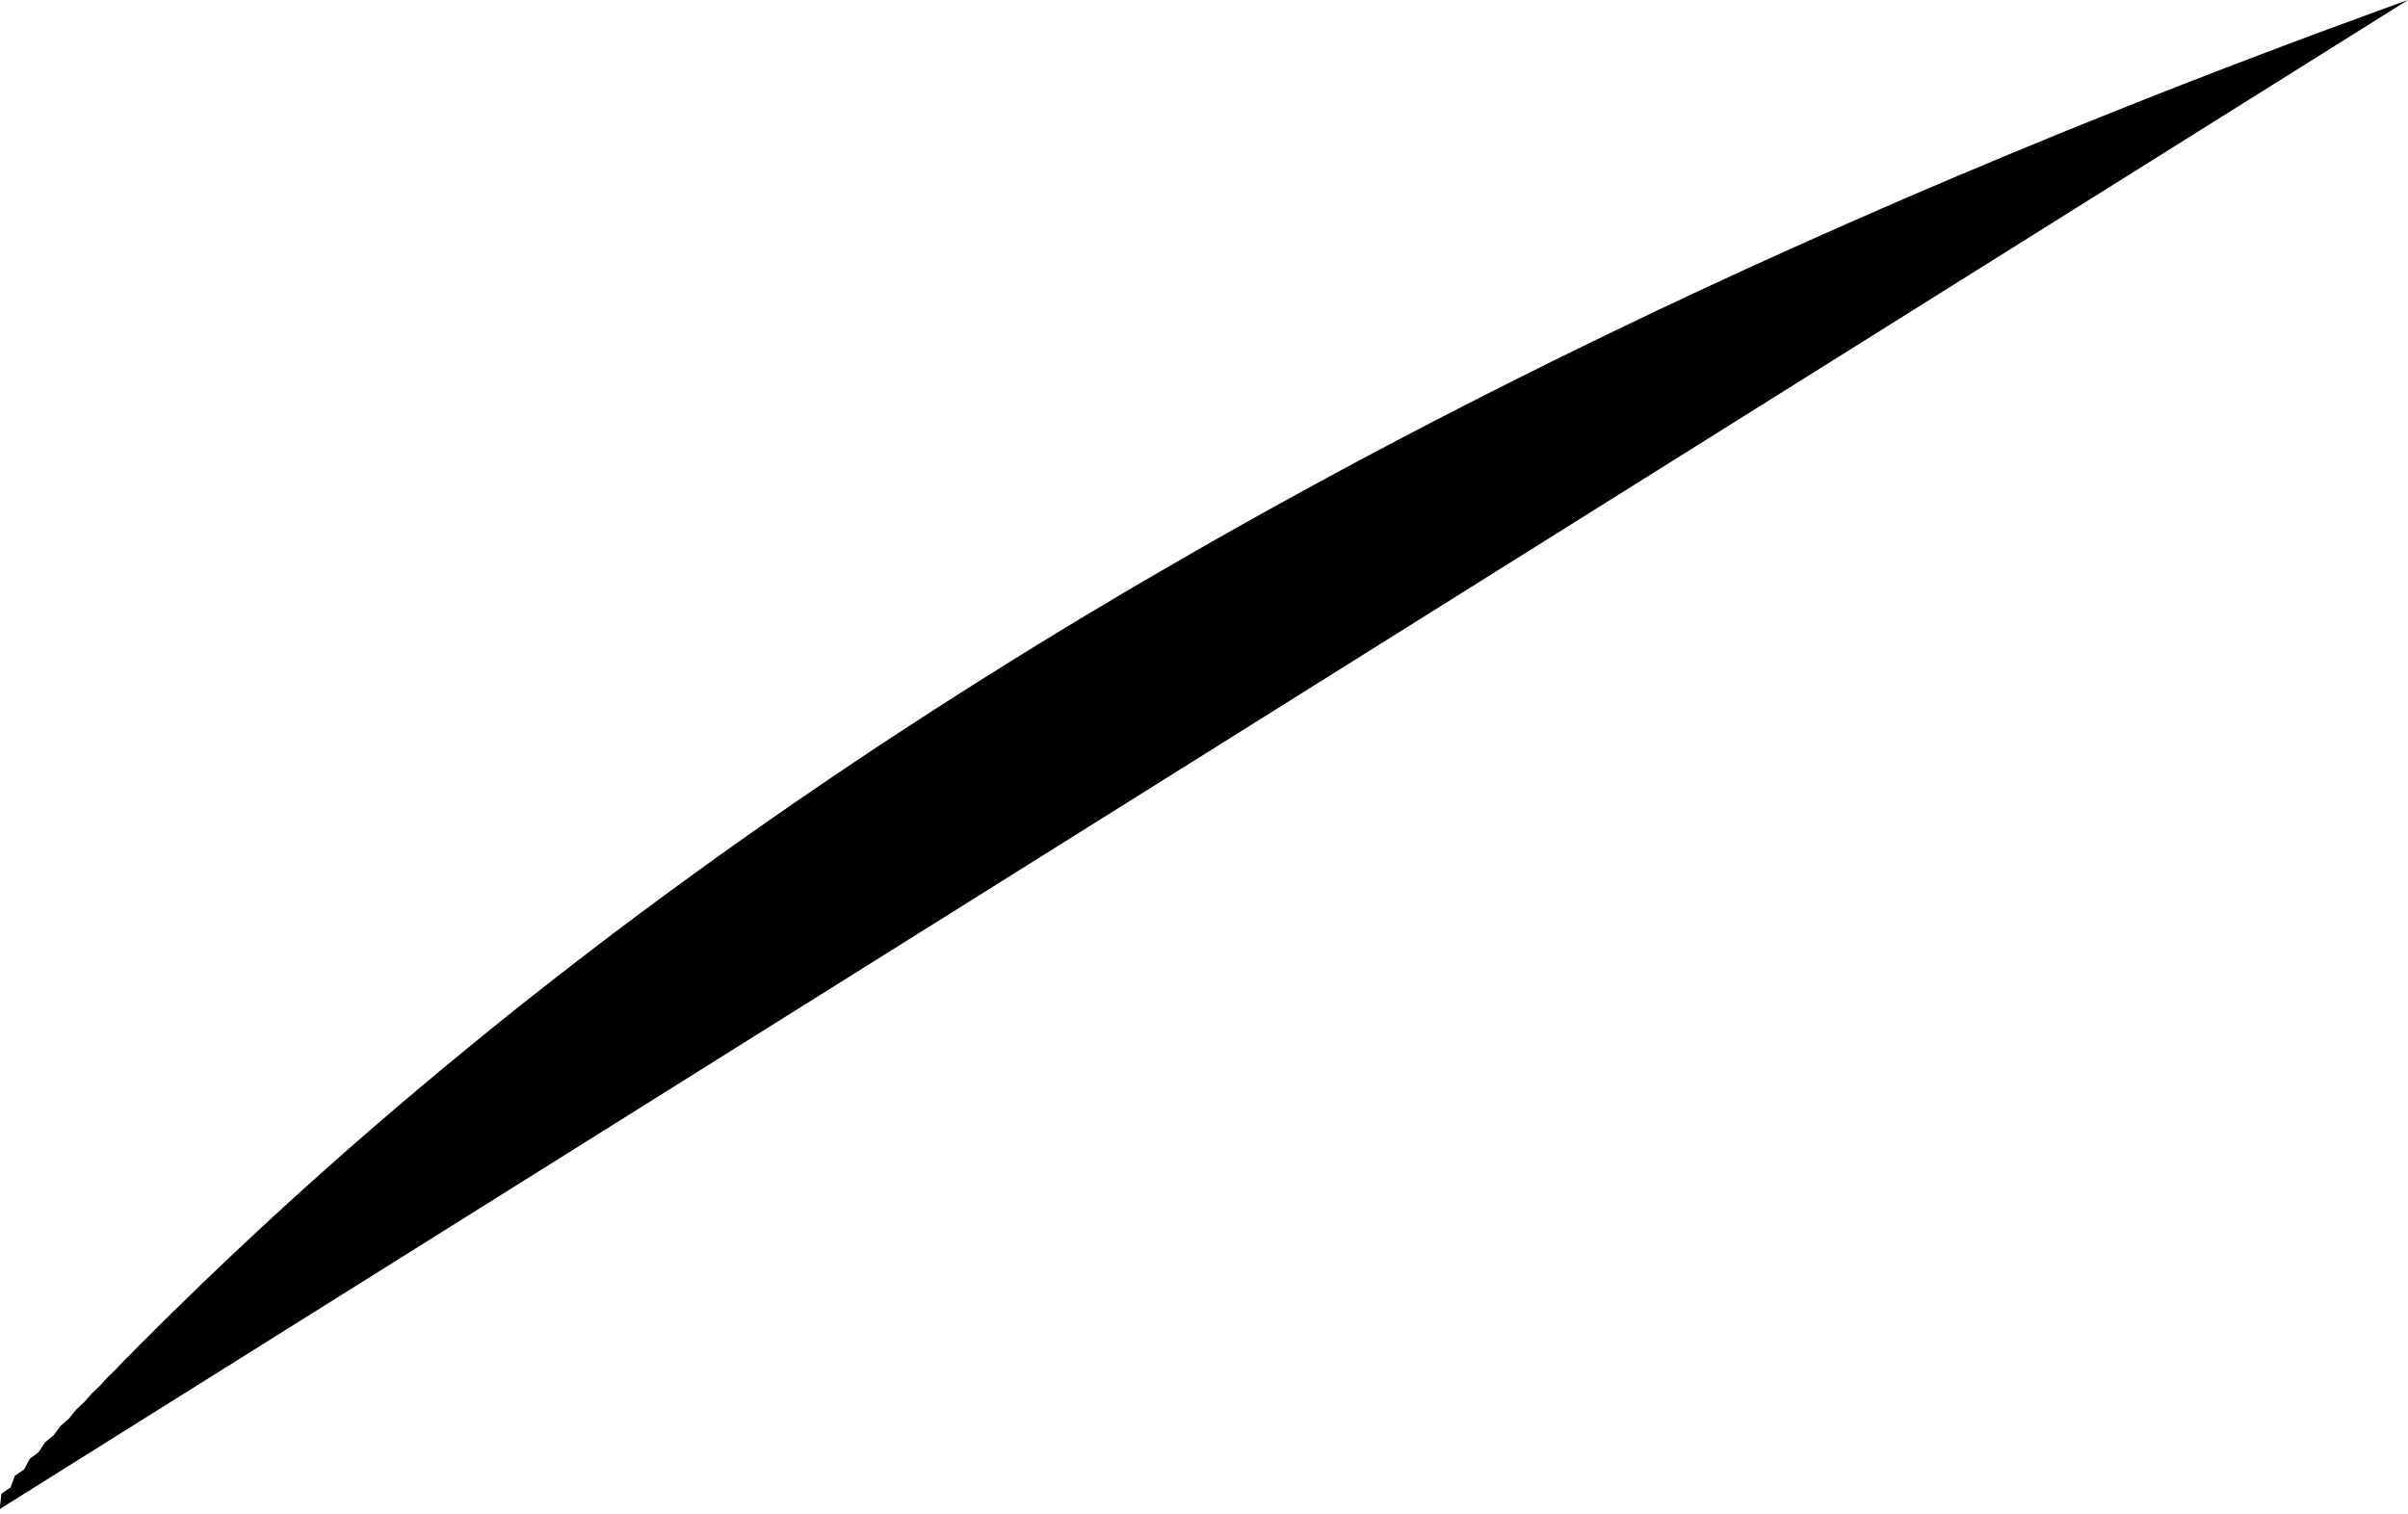 <?xml version="1.0" encoding="utf-8" ?>
<svg baseProfile="tiny" fill-rule="evenodd" height="15.521px" version="1.2" width="24.678px" xmlns="http://www.w3.org/2000/svg" xmlns:ev="http://www.w3.org/2001/xml-events" xmlns:xlink="http://www.w3.org/1999/xlink"><defs /><path d="M -0.089,15.521 L 0,15.44 L 0.014,15.31 L 0.109,15.244 L 0.152,15.126 L 0.247,15.061 L 0.305,14.952 L 0.395,14.884 L 0.462,14.783 L 0.549,14.711 L 0.621,14.615 L 0.706,14.54 L 0.781,14.448 L 0.864,14.37 L 0.941,14.282 L 1.024,14.203 L 1.103,14.116 L 1.185,14.037 L 1.265,13.952 L 1.347,13.871 L 1.427,13.788 L 1.51,13.707 L 1.591,13.625 L 1.673,13.544 L 1.755,13.463 L 1.838,13.383 L 1.92,13.302 L 2.003,13.222 L 2.086,13.141 L 2.169,13.062 L 2.253,12.982 L 2.336,12.903 L 2.42,12.823 L 2.504,12.745 L 2.588,12.666 L 2.673,12.587 L 2.757,12.509 L 2.842,12.431 L 2.927,12.353 L 3.012,12.276 L 3.097,12.199 L 3.183,12.121 L 3.269,12.045 L 3.355,11.968 L 3.441,11.892 L 3.527,11.815 L 3.614,11.739 L 3.7,11.664 L 3.787,11.588 L 3.874,11.513 L 3.962,11.438 L 4.049,11.363 L 4.137,11.288 L 4.225,11.214 L 4.313,11.139 L 4.401,11.066 L 4.489,10.992 L 4.578,10.918 L 4.667,10.845 L 4.756,10.772 L 4.845,10.699 L 4.934,10.626 L 5.024,10.553 L 5.114,10.481 L 5.203,10.409 L 5.293,10.337 L 5.384,10.265 L 5.474,10.194 L 5.565,10.122 L 5.656,10.051 L 5.747,9.98 L 5.838,9.91 L 5.929,9.839 L 6.021,9.769 L 6.112,9.699 L 6.204,9.629 L 6.296,9.559 L 6.388,9.49 L 6.481,9.421 L 6.573,9.351 L 6.666,9.283 L 6.759,9.214 L 6.852,9.145 L 6.945,9.077 L 7.039,9.009 L 7.132,8.941 L 7.226,8.873 L 7.32,8.806 L 7.414,8.738 L 7.508,8.671 L 7.603,8.604 L 7.698,8.537 L 7.792,8.471 L 7.887,8.404 L 7.983,8.338 L 8.078,8.272 L 8.173,8.206 L 8.269,8.141 L 8.365,8.075 L 8.461,8.01 L 8.557,7.945 L 8.653,7.88 L 8.75,7.815 L 8.846,7.751 L 8.943,7.686 L 9.04,7.622 L 9.137,7.558 L 9.235,7.494 L 9.332,7.431 L 9.43,7.367 L 9.528,7.304 L 9.626,7.241 L 9.724,7.178 L 9.822,7.115 L 9.92,7.053 L 10.019,6.99 L 10.118,6.928 L 10.217,6.866 L 10.316,6.804 L 10.415,6.742 L 10.515,6.681 L 10.614,6.619 L 10.714,6.558 L 10.814,6.497 L 10.914,6.436 L 11.014,6.376 L 11.114,6.315 L 11.215,6.255 L 11.316,6.195 L 11.416,6.135 L 11.517,6.075 L 11.619,6.015 L 11.72,5.956 L 11.821,5.897 L 11.923,5.838 L 12.025,5.779 L 12.127,5.72 L 12.229,5.661 L 12.331,5.603 L 12.433,5.544 L 12.536,5.486 L 12.639,5.428 L 12.741,5.37 L 12.844,5.313 L 12.947,5.255 L 13.051,5.198 L 13.154,5.141 L 13.258,5.084 L 13.361,5.027 L 13.465,4.97 L 13.569,4.914 L 13.674,4.857 L 13.778,4.801 L 13.882,4.745 L 13.987,4.689 L 14.092,4.633 L 14.197,4.578 L 14.302,4.522 L 14.407,4.467 L 14.512,4.412 L 14.618,4.357 L 14.723,4.302 L 14.829,4.248 L 14.935,4.193 L 15.041,4.139 L 15.148,4.084 L 15.254,4.03 L 15.361,3.977 L 15.467,3.923 L 15.574,3.869 L 15.681,3.816 L 15.788,3.763 L 15.895,3.709 L 16.003,3.656 L 16.11,3.604 L 16.218,3.551 L 16.326,3.498 L 16.434,3.446 L 16.542,3.394 L 16.65,3.342 L 16.758,3.29 L 16.867,3.238 L 16.975,3.186 L 17.084,3.135 L 17.193,3.084 L 17.302,3.032 L 17.411,2.981 L 17.521,2.93 L 17.63,2.88 L 17.74,2.829 L 17.85,2.778 L 17.959,2.728 L 18.07,2.678 L 18.18,2.628 L 18.29,2.578 L 18.401,2.528 L 18.511,2.479 L 18.622,2.429 L 18.733,2.38 L 18.844,2.331 L 18.955,2.281 L 19.066,2.233 L 19.177,2.184 L 19.289,2.135 L 19.401,2.087 L 19.512,2.038 L 19.624,1.99 L 19.736,1.942 L 19.849,1.894 L 19.961,1.846 L 20.073,1.798 L 20.186,1.751 L 20.299,1.704 L 20.412,1.656 L 20.524,1.609 L 20.638,1.562 L 20.751,1.515 L 20.864,1.469 L 20.978,1.422 L 21.091,1.375 L 21.205,1.329 L 21.319,1.283 L 21.433,1.237 L 21.547,1.191 L 21.662,1.145 L 21.776,1.1 L 21.89,1.054 L 22.005,1.009 L 22.12,0.963 L 22.235,0.918 L 22.35,0.873 L 22.465,0.828 L 22.58,0.784 L 22.696,0.739 L 22.811,0.694 L 22.927,0.65 L 23.043,0.606 L 23.159,0.562 L 23.275,0.518 L 23.391,0.474 L 23.508,0.43 L 23.624,0.387 L 23.741,0.343 L 23.857,0.3 L 23.974,0.257 L 24.091,0.214 L 24.208,0.171 L 24.325,0.128 L 24.443,0.085 L 24.56,0.042 L 24.678,0 Z" fill="#000" /></svg>